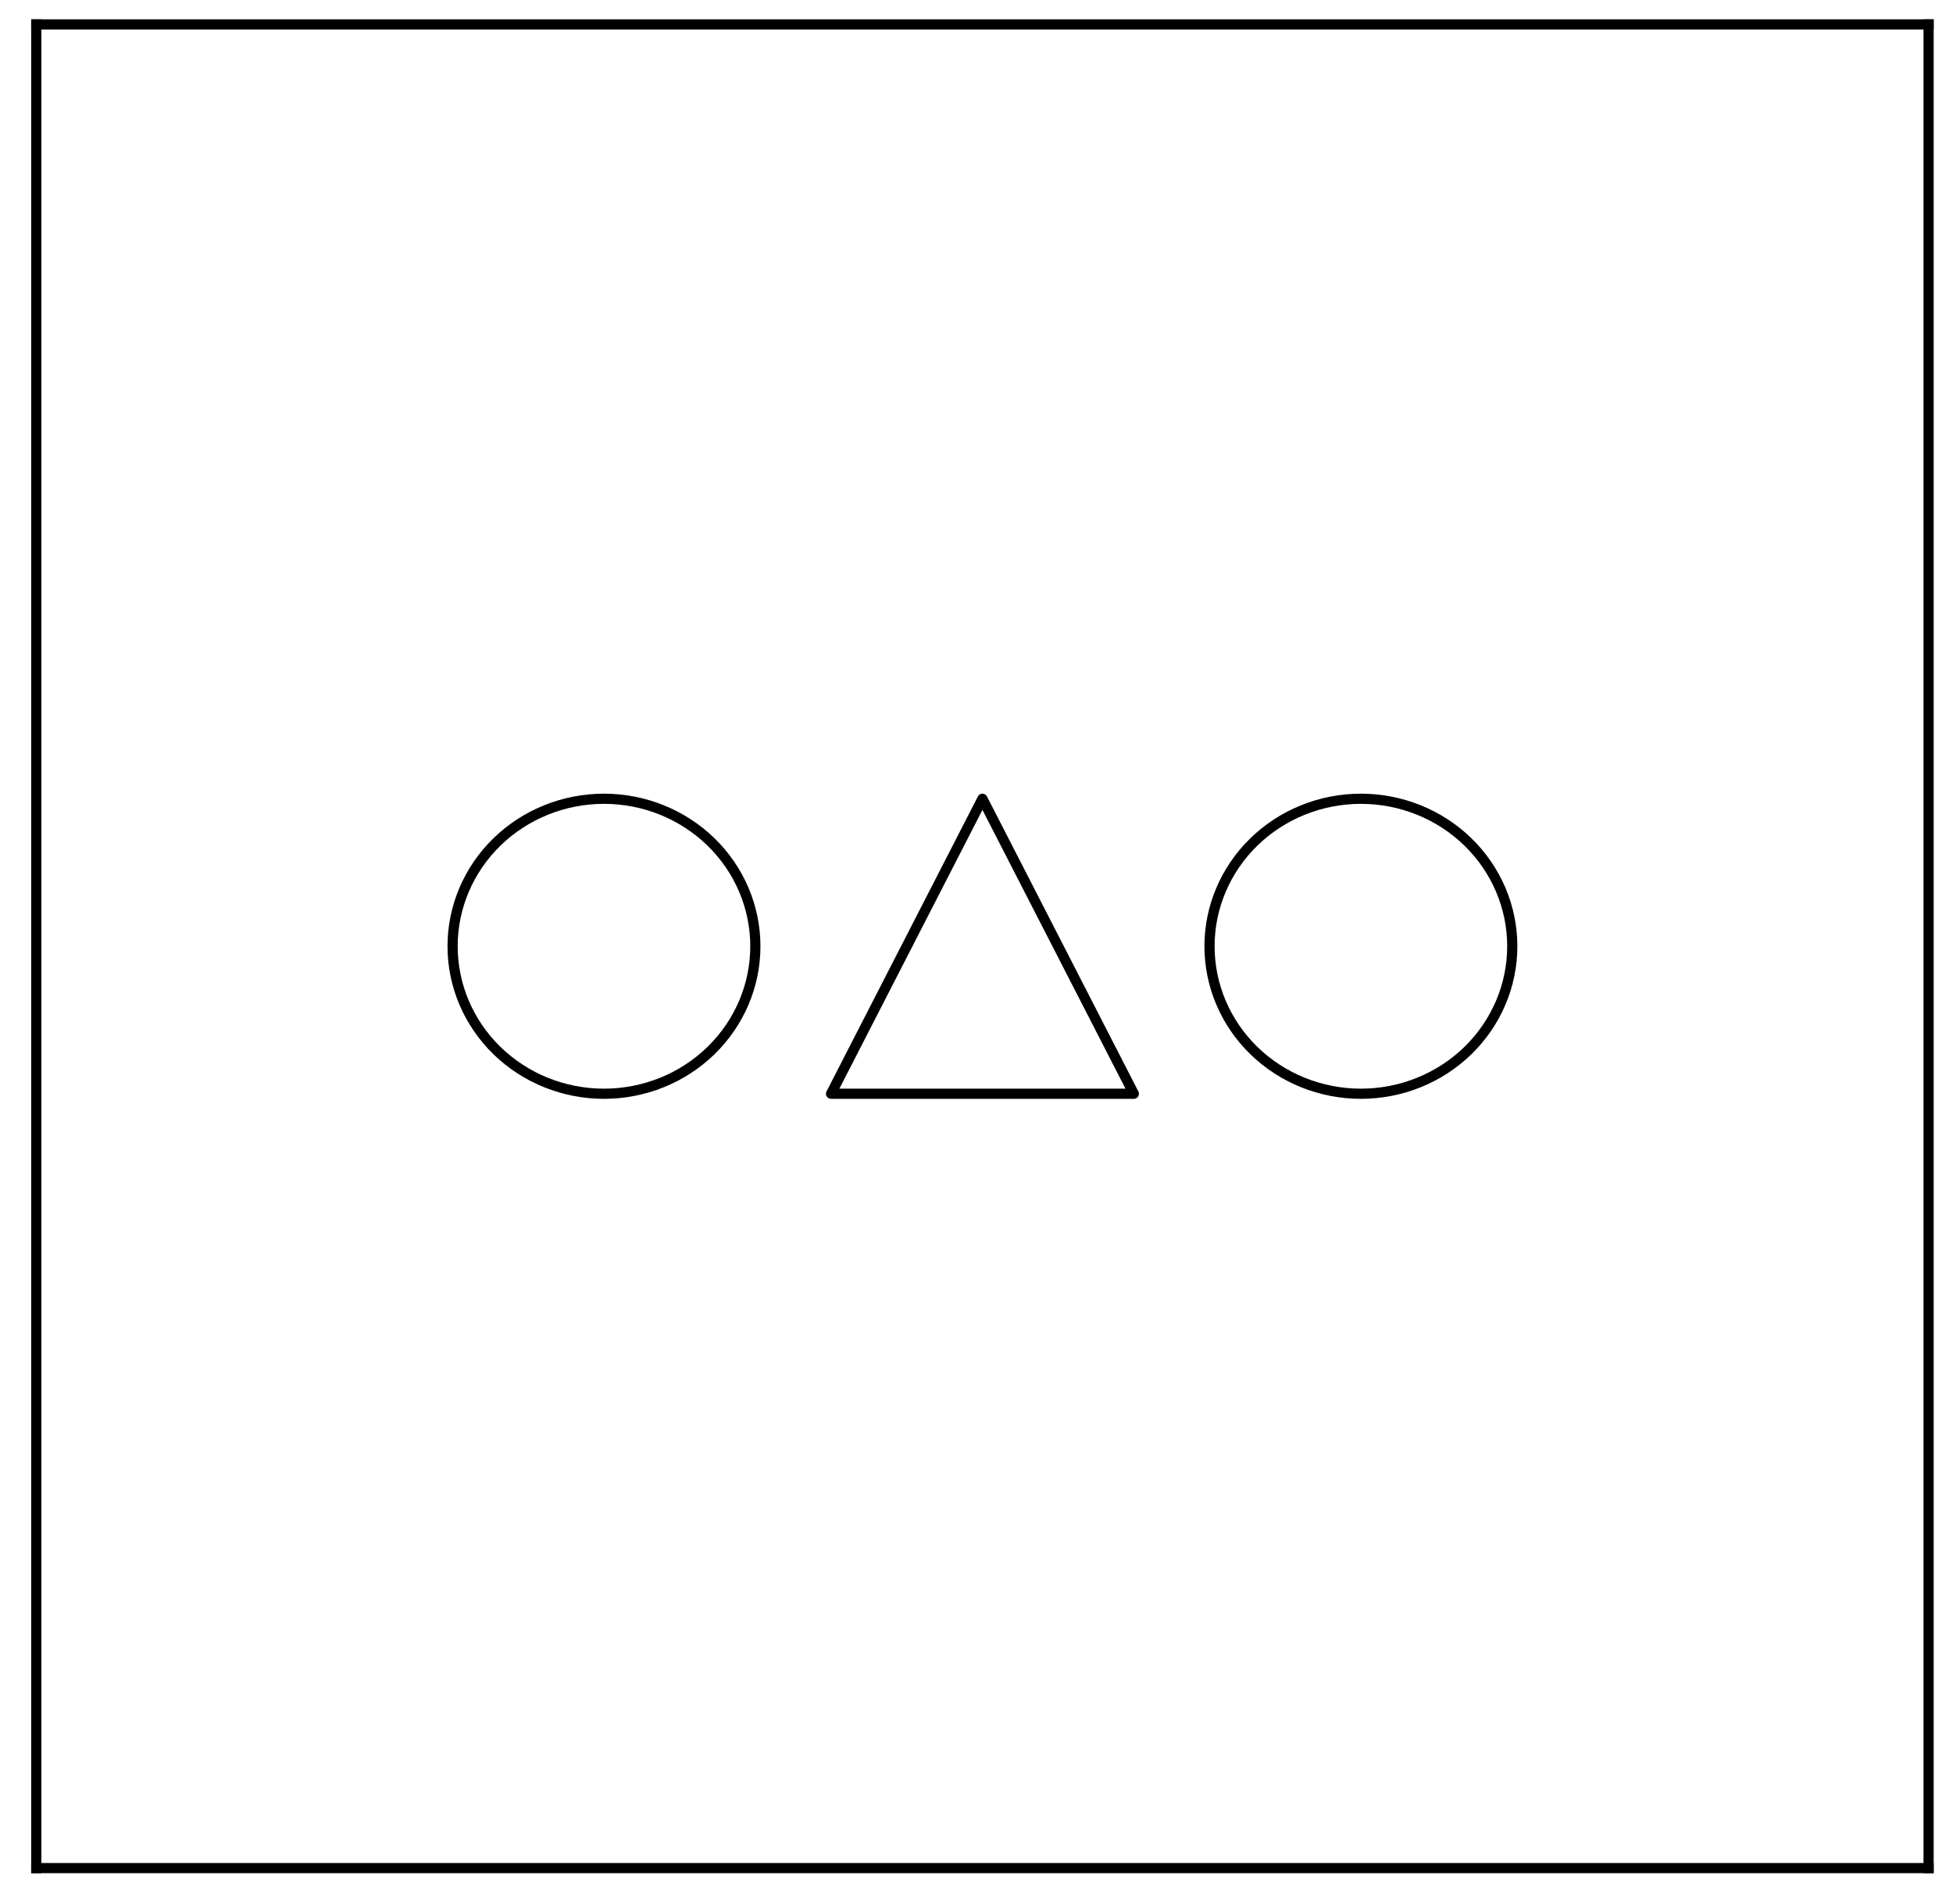 <?xml version="1.0" encoding="utf-8" standalone="no"?>
<!DOCTYPE svg PUBLIC "-//W3C//DTD SVG 1.1//EN"
  "http://www.w3.org/Graphics/SVG/1.1/DTD/svg11.dtd">
<svg height="561.5pt" version="1.1" viewBox="0 0 575.9 561.5" width="575.9pt" xmlns="http://www.w3.org/2000/svg" xmlns:xlink="http://www.w3.org/1999/xlink">
 <defs>
  <style type="text/css">*{stroke-linecap:butt;stroke-linejoin:round;}</style>
 </defs>
 <g id="figure_1">
  <g id="patch_1">
   <path d="M 0 561.5 
L 575.9 561.5 
L 575.9 0 
L 0 0 
z
" style="fill:#ffffff;"/>
  </g>
  <g id="axes_1">
   <g id="patch_2">
    <path d="M 10.7 550.8 
L 568.7 550.8 
L 568.7 7.2 
L 10.7 7.2 
z
" style="fill:#ffffff;"/>
   </g>
   <g id="patch_3">
    <path clip-path="url(#p241e080bc4)" d="M 178.1 322.488 
C 189.939 322.488 201.294 317.906 209.665 309.751 
C 218.036 301.595 222.74 290.533 222.74 279 
C 222.74 267.467 218.036 256.405 209.665 248.249 
C 201.294 240.094 189.939 235.512 178.1 235.512 
C 166.261 235.512 154.906 240.094 146.535 248.249 
C 138.164 256.405 133.46 267.467 133.46 279 
C 133.46 290.533 138.164 301.595 146.535 309.751 
C 154.906 317.906 166.261 322.488 178.1 322.488 
z
" style="fill:none;stroke:#000000;stroke-linejoin:miter;stroke-width:3;"/>
   </g>
   <g id="patch_4">
    <path clip-path="url(#p241e080bc4)" d="M 245.06 322.488 
L 289.7 235.512 
L 334.34 322.488 
z
" style="fill:none;stroke:#000000;stroke-linejoin:miter;stroke-width:3;"/>
   </g>
   <g id="patch_5">
    <path clip-path="url(#p241e080bc4)" d="M 401.3 322.488 
C 413.139 322.488 424.494 317.906 432.865 309.751 
C 441.236 301.595 445.94 290.533 445.94 279 
C 445.94 267.467 441.236 256.405 432.865 248.249 
C 424.494 240.094 413.139 235.512 401.3 235.512 
C 389.461 235.512 378.106 240.094 369.735 248.249 
C 361.364 256.405 356.66 267.467 356.66 279 
C 356.66 290.533 361.364 301.595 369.735 309.751 
C 378.106 317.906 389.461 322.488 401.3 322.488 
z
" style="fill:none;stroke:#000000;stroke-linejoin:miter;stroke-width:3;"/>
   </g>
   <g id="patch_6">
    <path d="M 10.7 550.8 
L 10.7 7.2 
" style="fill:none;stroke:#000000;stroke-linecap:square;stroke-linejoin:miter;stroke-width:3;"/>
   </g>
   <g id="patch_7">
    <path d="M 568.7 550.8 
L 568.7 7.2 
" style="fill:none;stroke:#000000;stroke-linecap:square;stroke-linejoin:miter;stroke-width:3;"/>
   </g>
   <g id="patch_8">
    <path d="M 10.7 550.8 
L 568.7 550.8 
" style="fill:none;stroke:#000000;stroke-linecap:square;stroke-linejoin:miter;stroke-width:3;"/>
   </g>
   <g id="patch_9">
    <path d="M 10.7 7.2 
L 568.7 7.2 
" style="fill:none;stroke:#000000;stroke-linecap:square;stroke-linejoin:miter;stroke-width:3;"/>
   </g>
  </g>
 </g>
 <defs>
  <clipPath id="p241e080bc4">
   <rect height="543.6" width="558" x="10.7" y="7.2"/>
  </clipPath>
 </defs>
</svg>
